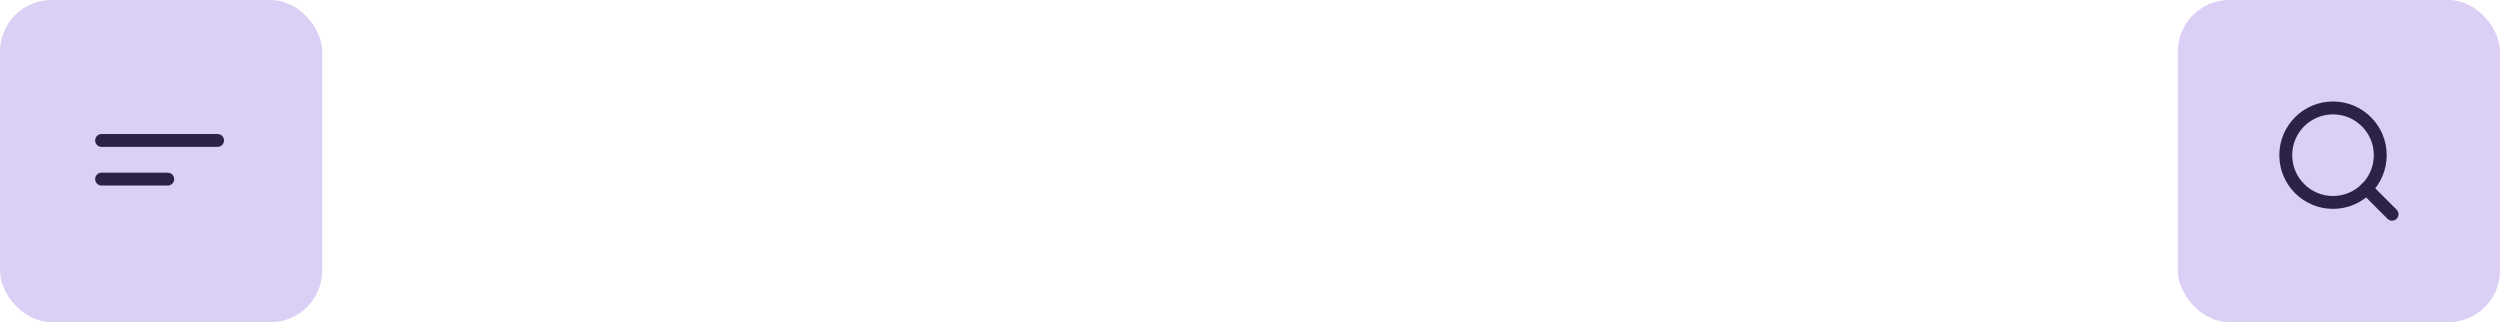 <svg width="388" height="50" viewBox="0 0 388 50" fill="none" xmlns="http://www.w3.org/2000/svg">
<rect width="50" height="50" rx="8" fill="#DCCFF5"/>
<path d="M15.765 27.797H26.03" stroke="#2E2149" stroke-width="2" stroke-linecap="round" stroke-linejoin="round"/>
<path d="M15.765 21.797H33.765" stroke="#2E2149" stroke-width="2" stroke-linecap="round" stroke-linejoin="round"/>
<g clip-path="url(#clip0_0_638)">
<rect x="338" width="50" height="50" rx="8" fill="#DCCFF5"/>
<path d="M362.083 31.417C366.133 31.417 369.417 28.133 369.417 24.083C369.417 20.033 366.133 16.75 362.083 16.75C358.033 16.75 354.75 20.033 354.75 24.083C354.75 28.133 358.033 31.417 362.083 31.417Z" stroke="#2E2149" stroke-width="2" stroke-linecap="round" stroke-linejoin="round"/>
<path d="M371.25 33.25L367.262 29.263" stroke="#2E2149" stroke-width="2" stroke-linecap="round" stroke-linejoin="round"/>
</g>
<defs>
<clipPath id="clip0_0_638">
<rect width="50" height="50" fill="white" transform="translate(338)"/>
</clipPath>
</defs>
</svg>

